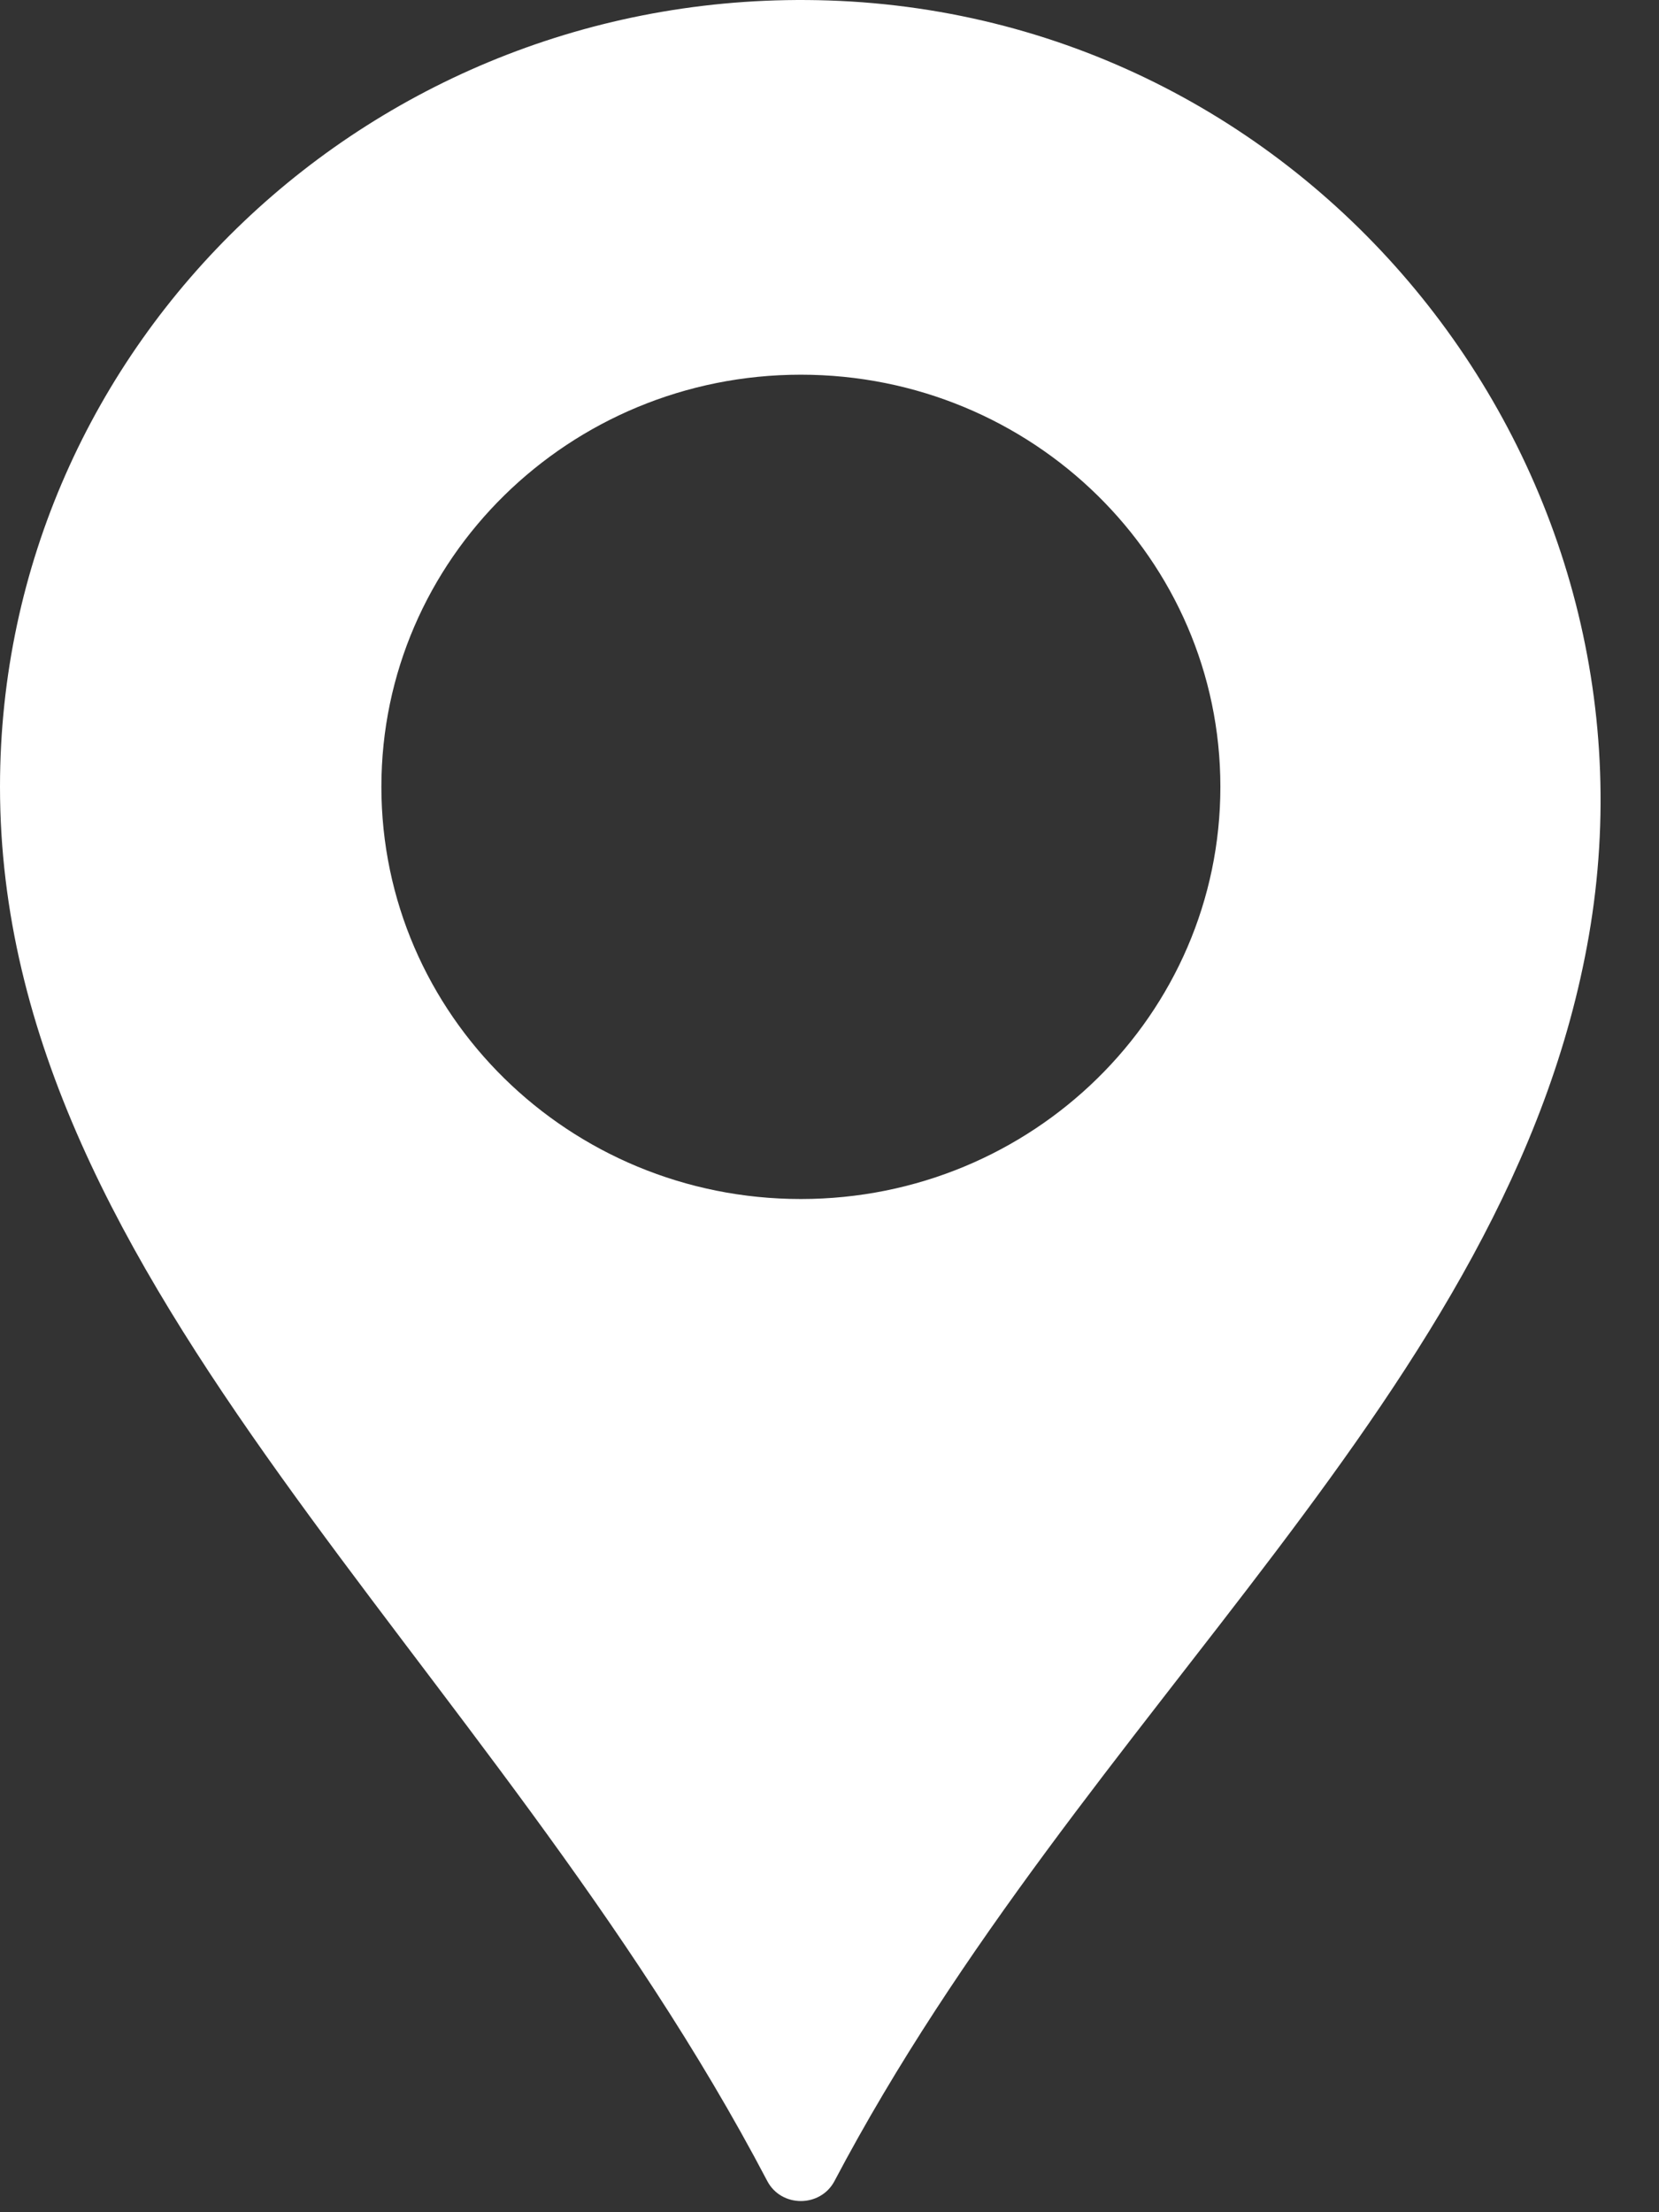 <svg width="18" height="24" viewBox="0 0 18 24" fill="none" xmlns="http://www.w3.org/2000/svg">
<rect x="0" y="0" width="18" height="24" fill="#333333" stroke="none"/>
<path d="M8.99 0.005C4.054 -0.158 0 3.724 0 8.536C0 13.998 5.335 17.961 8.325 23.662C8.477 23.951 8.901 23.951 9.054 23.662C11.759 18.533 16.382 15.094 17.239 10.152C18.126 5.039 14.267 0.18 8.99 0.005ZM8.689 13.008C6.175 13.008 4.138 11.006 4.138 8.536C4.138 6.067 6.176 4.065 8.689 4.065C11.203 4.065 13.241 6.067 13.241 8.536C13.241 11.006 11.203 13.008 8.689 13.008Z" fill="white"/>
</svg>

